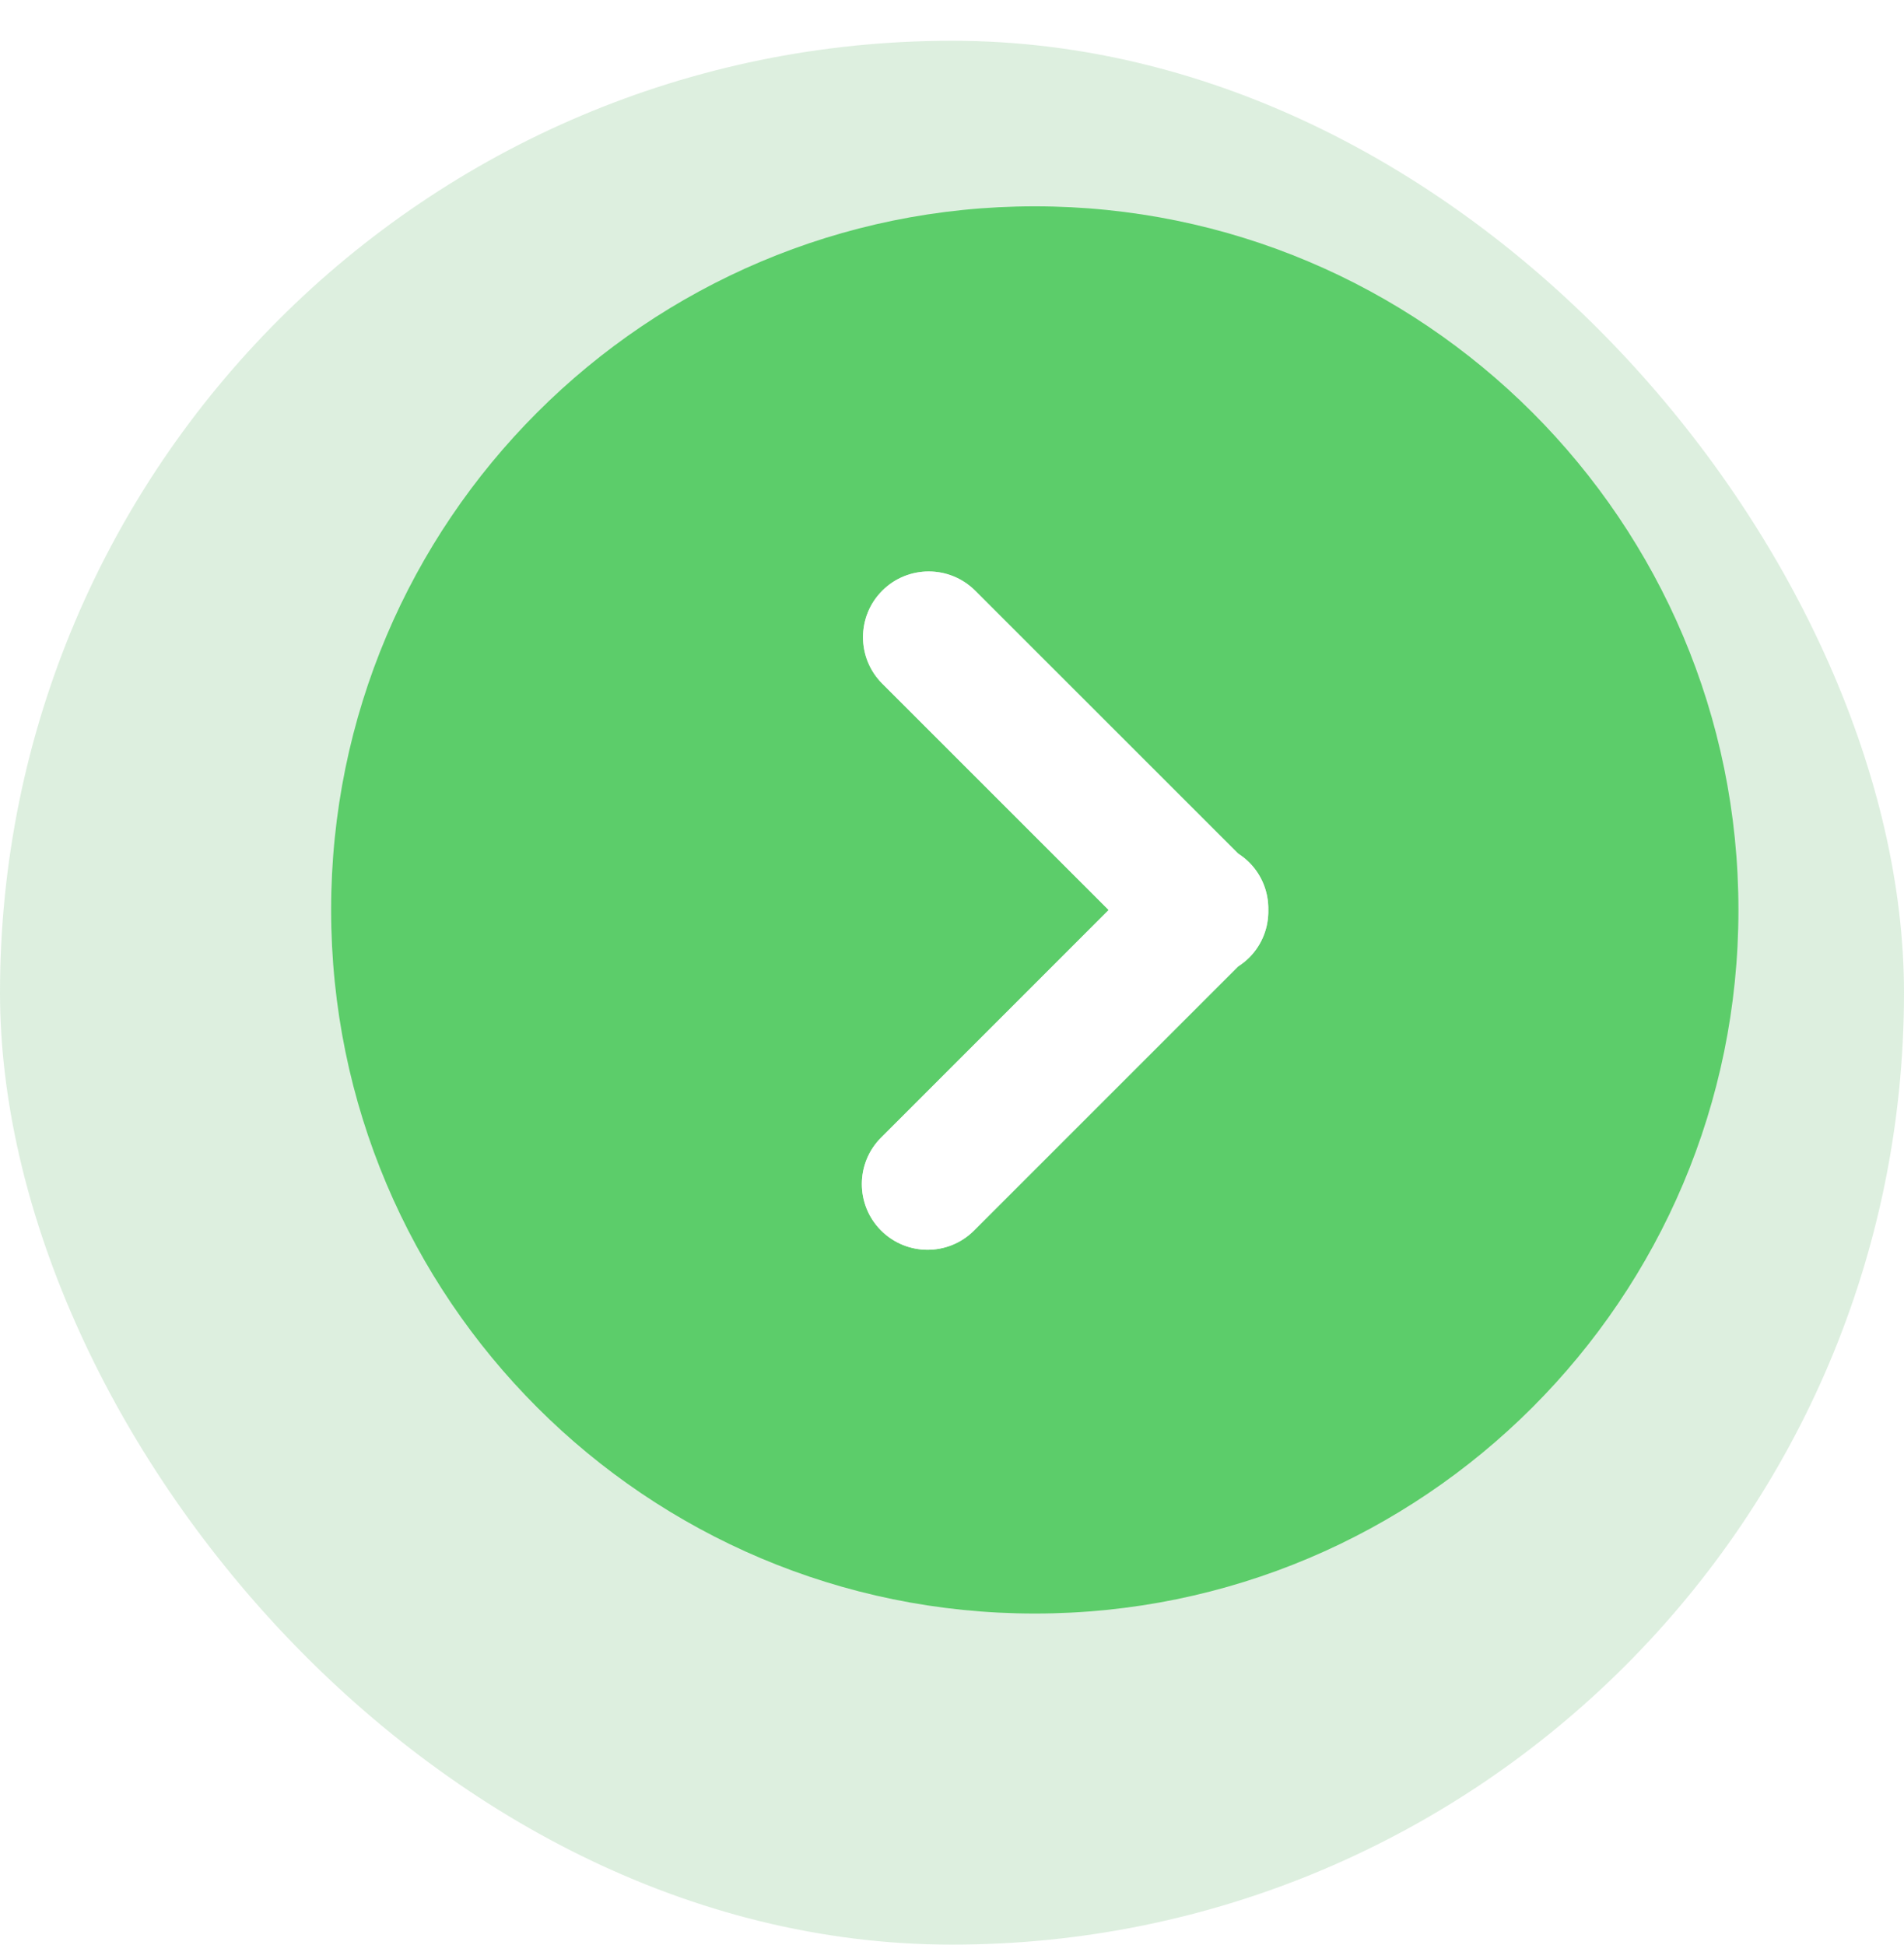 <svg width="46" height="47" viewBox="0 0 46 47" fill="none" xmlns="http://www.w3.org/2000/svg">
<rect opacity="0.25" y="0.985" width="46" height="46" rx="23" fill="#78C081"/>
<g clip-path="url(#clip0_1503_4)" filter="url(#filter0_i_1503_4)">
<path fill-rule="evenodd" clip-rule="evenodd" d="M23 6.985C13.611 6.985 6 14.597 6 23.985C6 33.374 13.611 40.985 23 40.985C32.389 40.985 40 33.374 40 23.985C40 14.597 32.389 6.985 23 6.985ZM27.912 25.351C28.006 25.29 28.097 25.22 28.18 25.137C28.497 24.82 28.65 24.402 28.642 23.987C28.65 23.572 28.497 23.154 28.18 22.837C28.097 22.754 28.006 22.684 27.912 22.623L21.56 16.272C20.94 15.653 19.935 15.652 19.315 16.272C18.695 16.892 18.695 17.897 19.315 18.517L24.785 23.987L19.287 29.486C18.667 30.105 18.667 31.111 19.287 31.731C19.597 32.041 20.003 32.196 20.41 32.196C20.816 32.196 21.222 32.041 21.532 31.731L27.912 25.351Z" fill="#5CCD6A"/>
<path d="M28.18 25.137C28.097 25.22 28.006 25.29 27.912 25.351L21.532 31.731C21.222 32.041 20.816 32.196 20.41 32.196C20.003 32.196 19.597 32.041 19.287 31.731C18.667 31.111 18.667 30.105 19.287 29.486L24.785 23.987L19.315 18.517C18.695 17.897 18.695 16.892 19.315 16.272C19.935 15.652 20.94 15.653 21.56 16.272L27.912 22.623C28.006 22.684 28.097 22.754 28.18 22.837C28.497 23.154 28.65 23.572 28.642 23.987C28.65 24.402 28.497 24.82 28.18 25.137Z" fill="white"/>
</g>
<defs>
<filter id="filter0_i_1503_4" x="6" y="4.985" width="36" height="36" filterUnits="userSpaceOnUse" color-interpolation-filters="sRGB">
<feFlood flood-opacity="0" result="BackgroundImageFix"/>
<feBlend mode="normal" in="SourceGraphic" in2="BackgroundImageFix" result="shape"/>
<feColorMatrix in="SourceAlpha" type="matrix" values="0 0 0 0 0 0 0 0 0 0 0 0 0 0 0 0 0 0 127 0" result="hardAlpha"/>
<feOffset dx="2" dy="-2"/>
<feGaussianBlur stdDeviation="2.5"/>
<feComposite in2="hardAlpha" operator="arithmetic" k2="-1" k3="1"/>
<feColorMatrix type="matrix" values="0 0 0 0 0.113 0 0 0 0 0.362 0 0 0 0 0.108 0 0 0 0.2 0"/>
<feBlend mode="normal" in2="shape" result="effect1_innerShadow_1503_4"/>
</filter>
<clipPath id="clip0_1503_4">
<rect width="34" height="34" fill="white" transform="translate(6 6.985)"/>
</clipPath>
</defs>
</svg>
